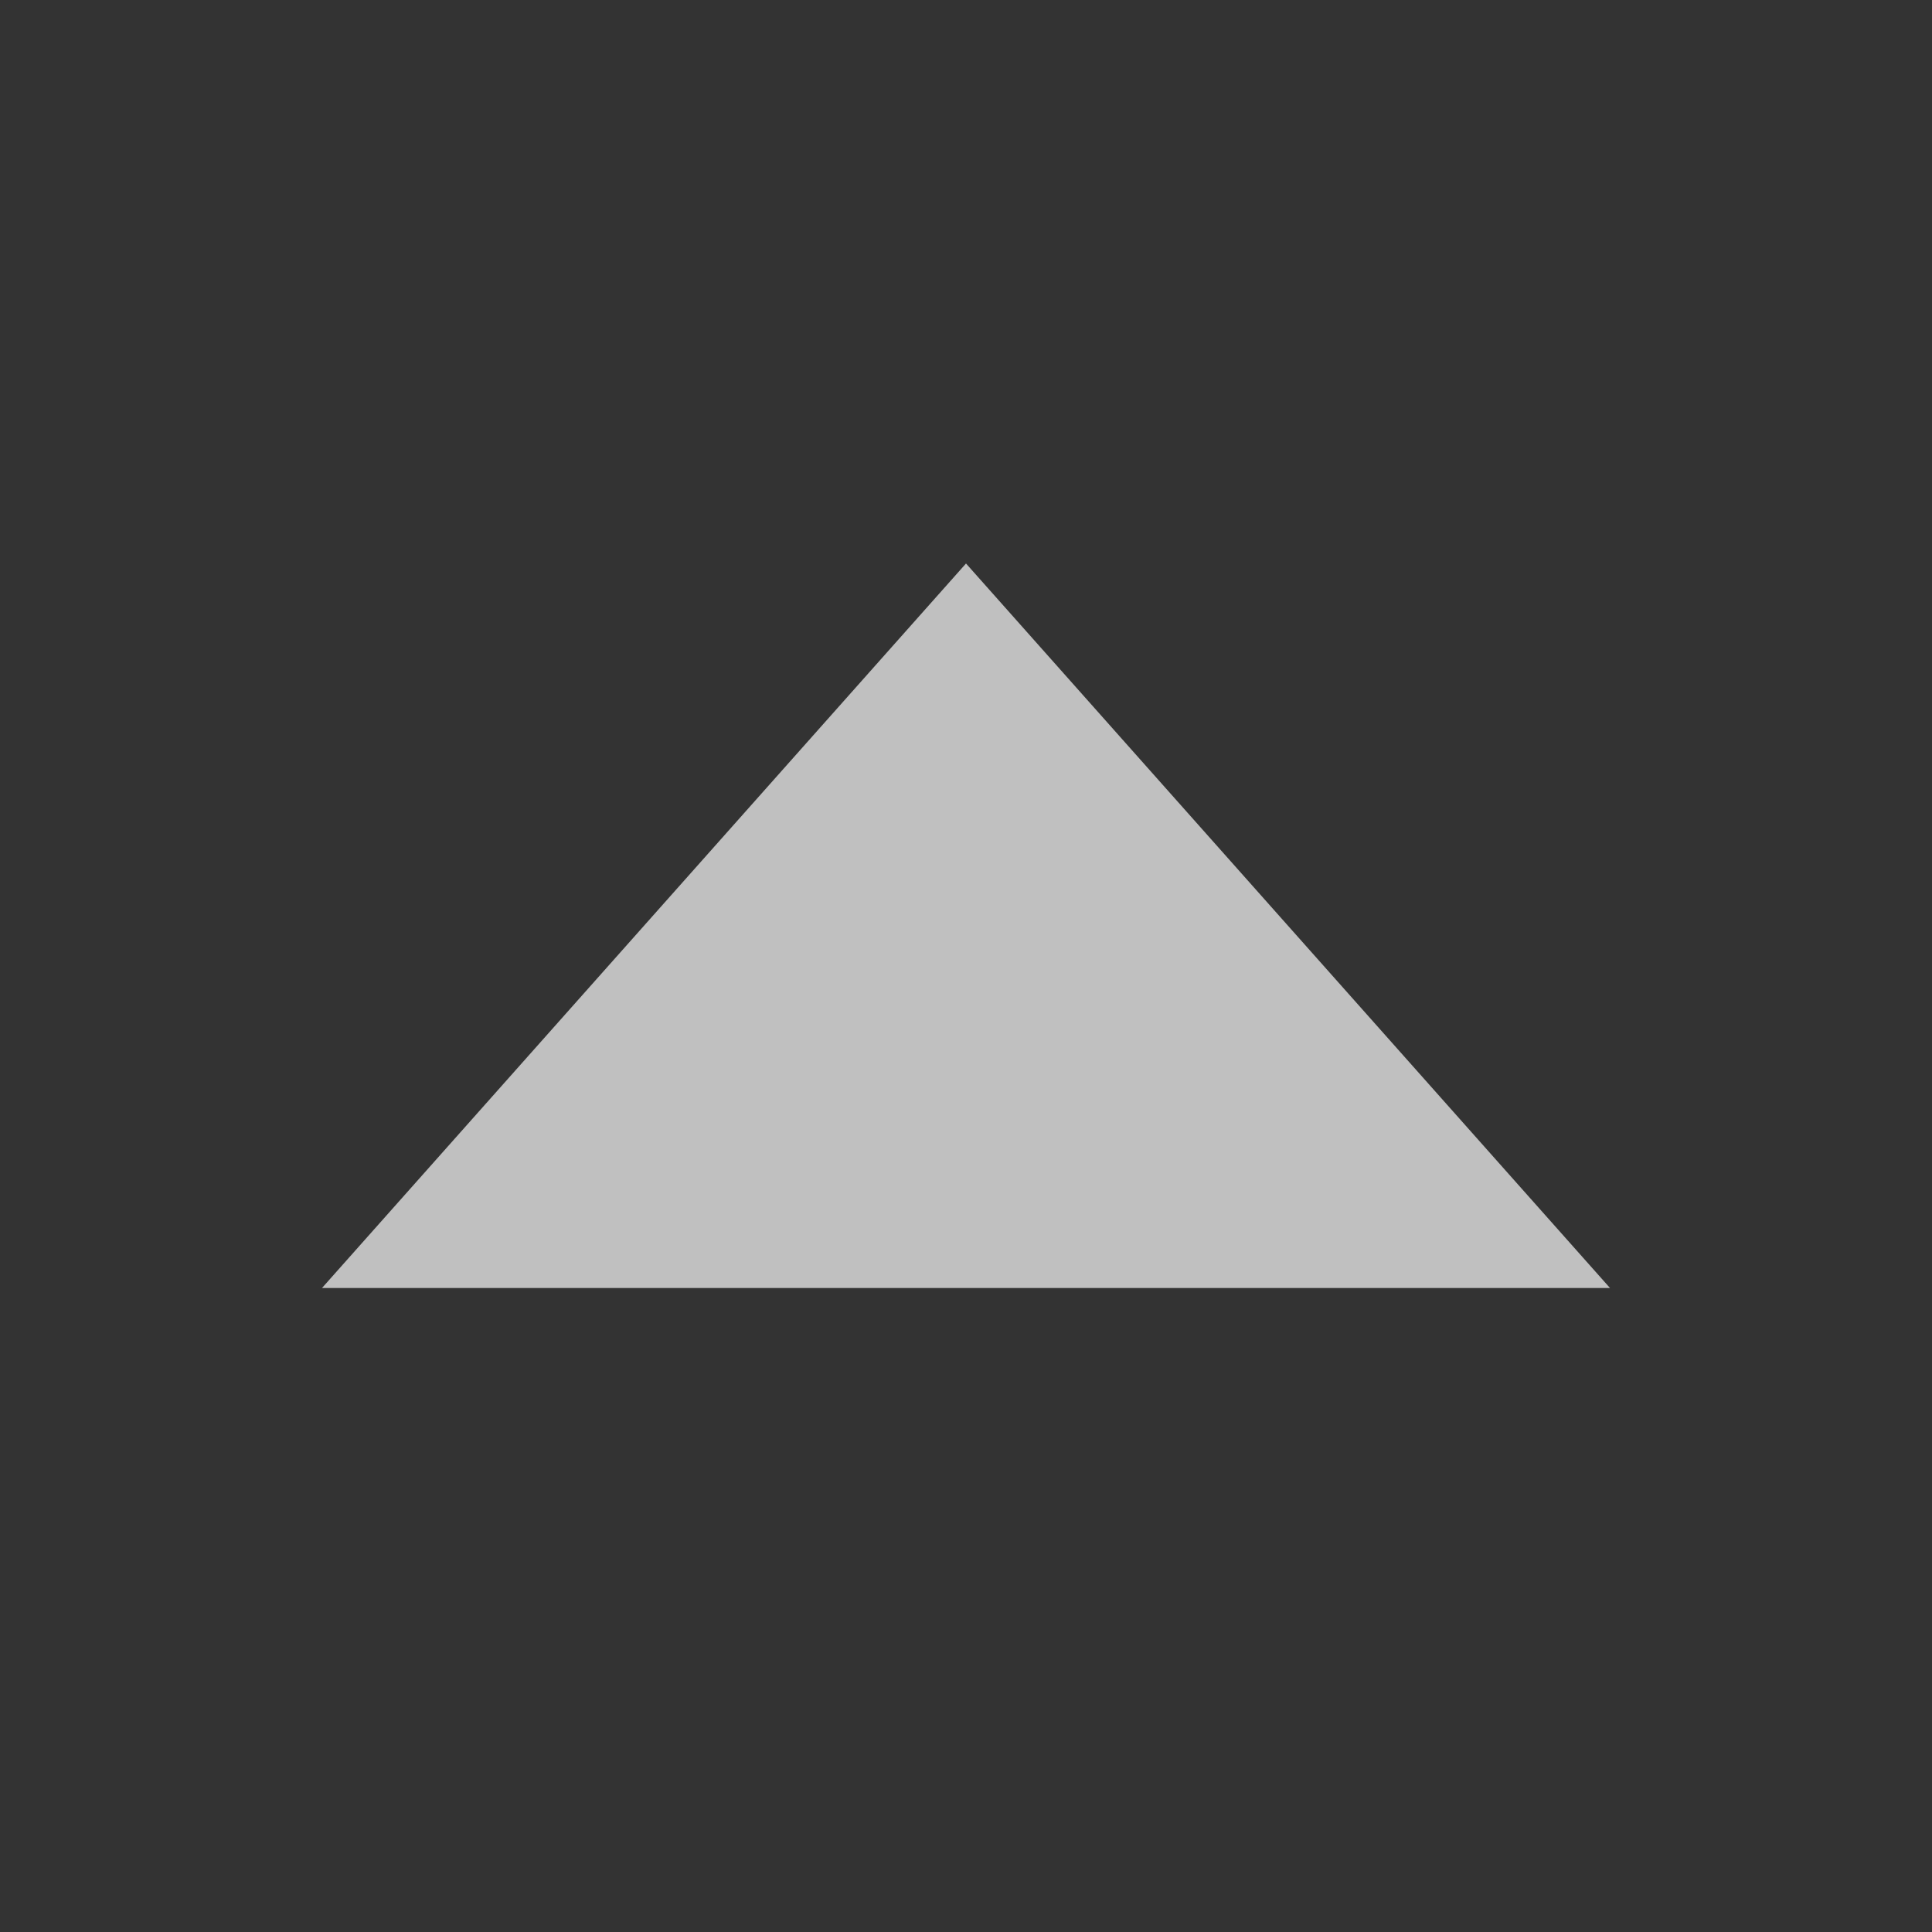 <svg xmlns="http://www.w3.org/2000/svg" viewBox="0 0 24 24">
    <rect x="0" y="0" width="24" height="24" fill="#333333" stroke="none"/>
    <path d="m11 6-8 9h16l-8-9z" style="fill:currentColor;fill-opacity:1;stroke:none;color:#fdfdfd;opacity:.7" transform="translate(1 1)"/>
</svg>

